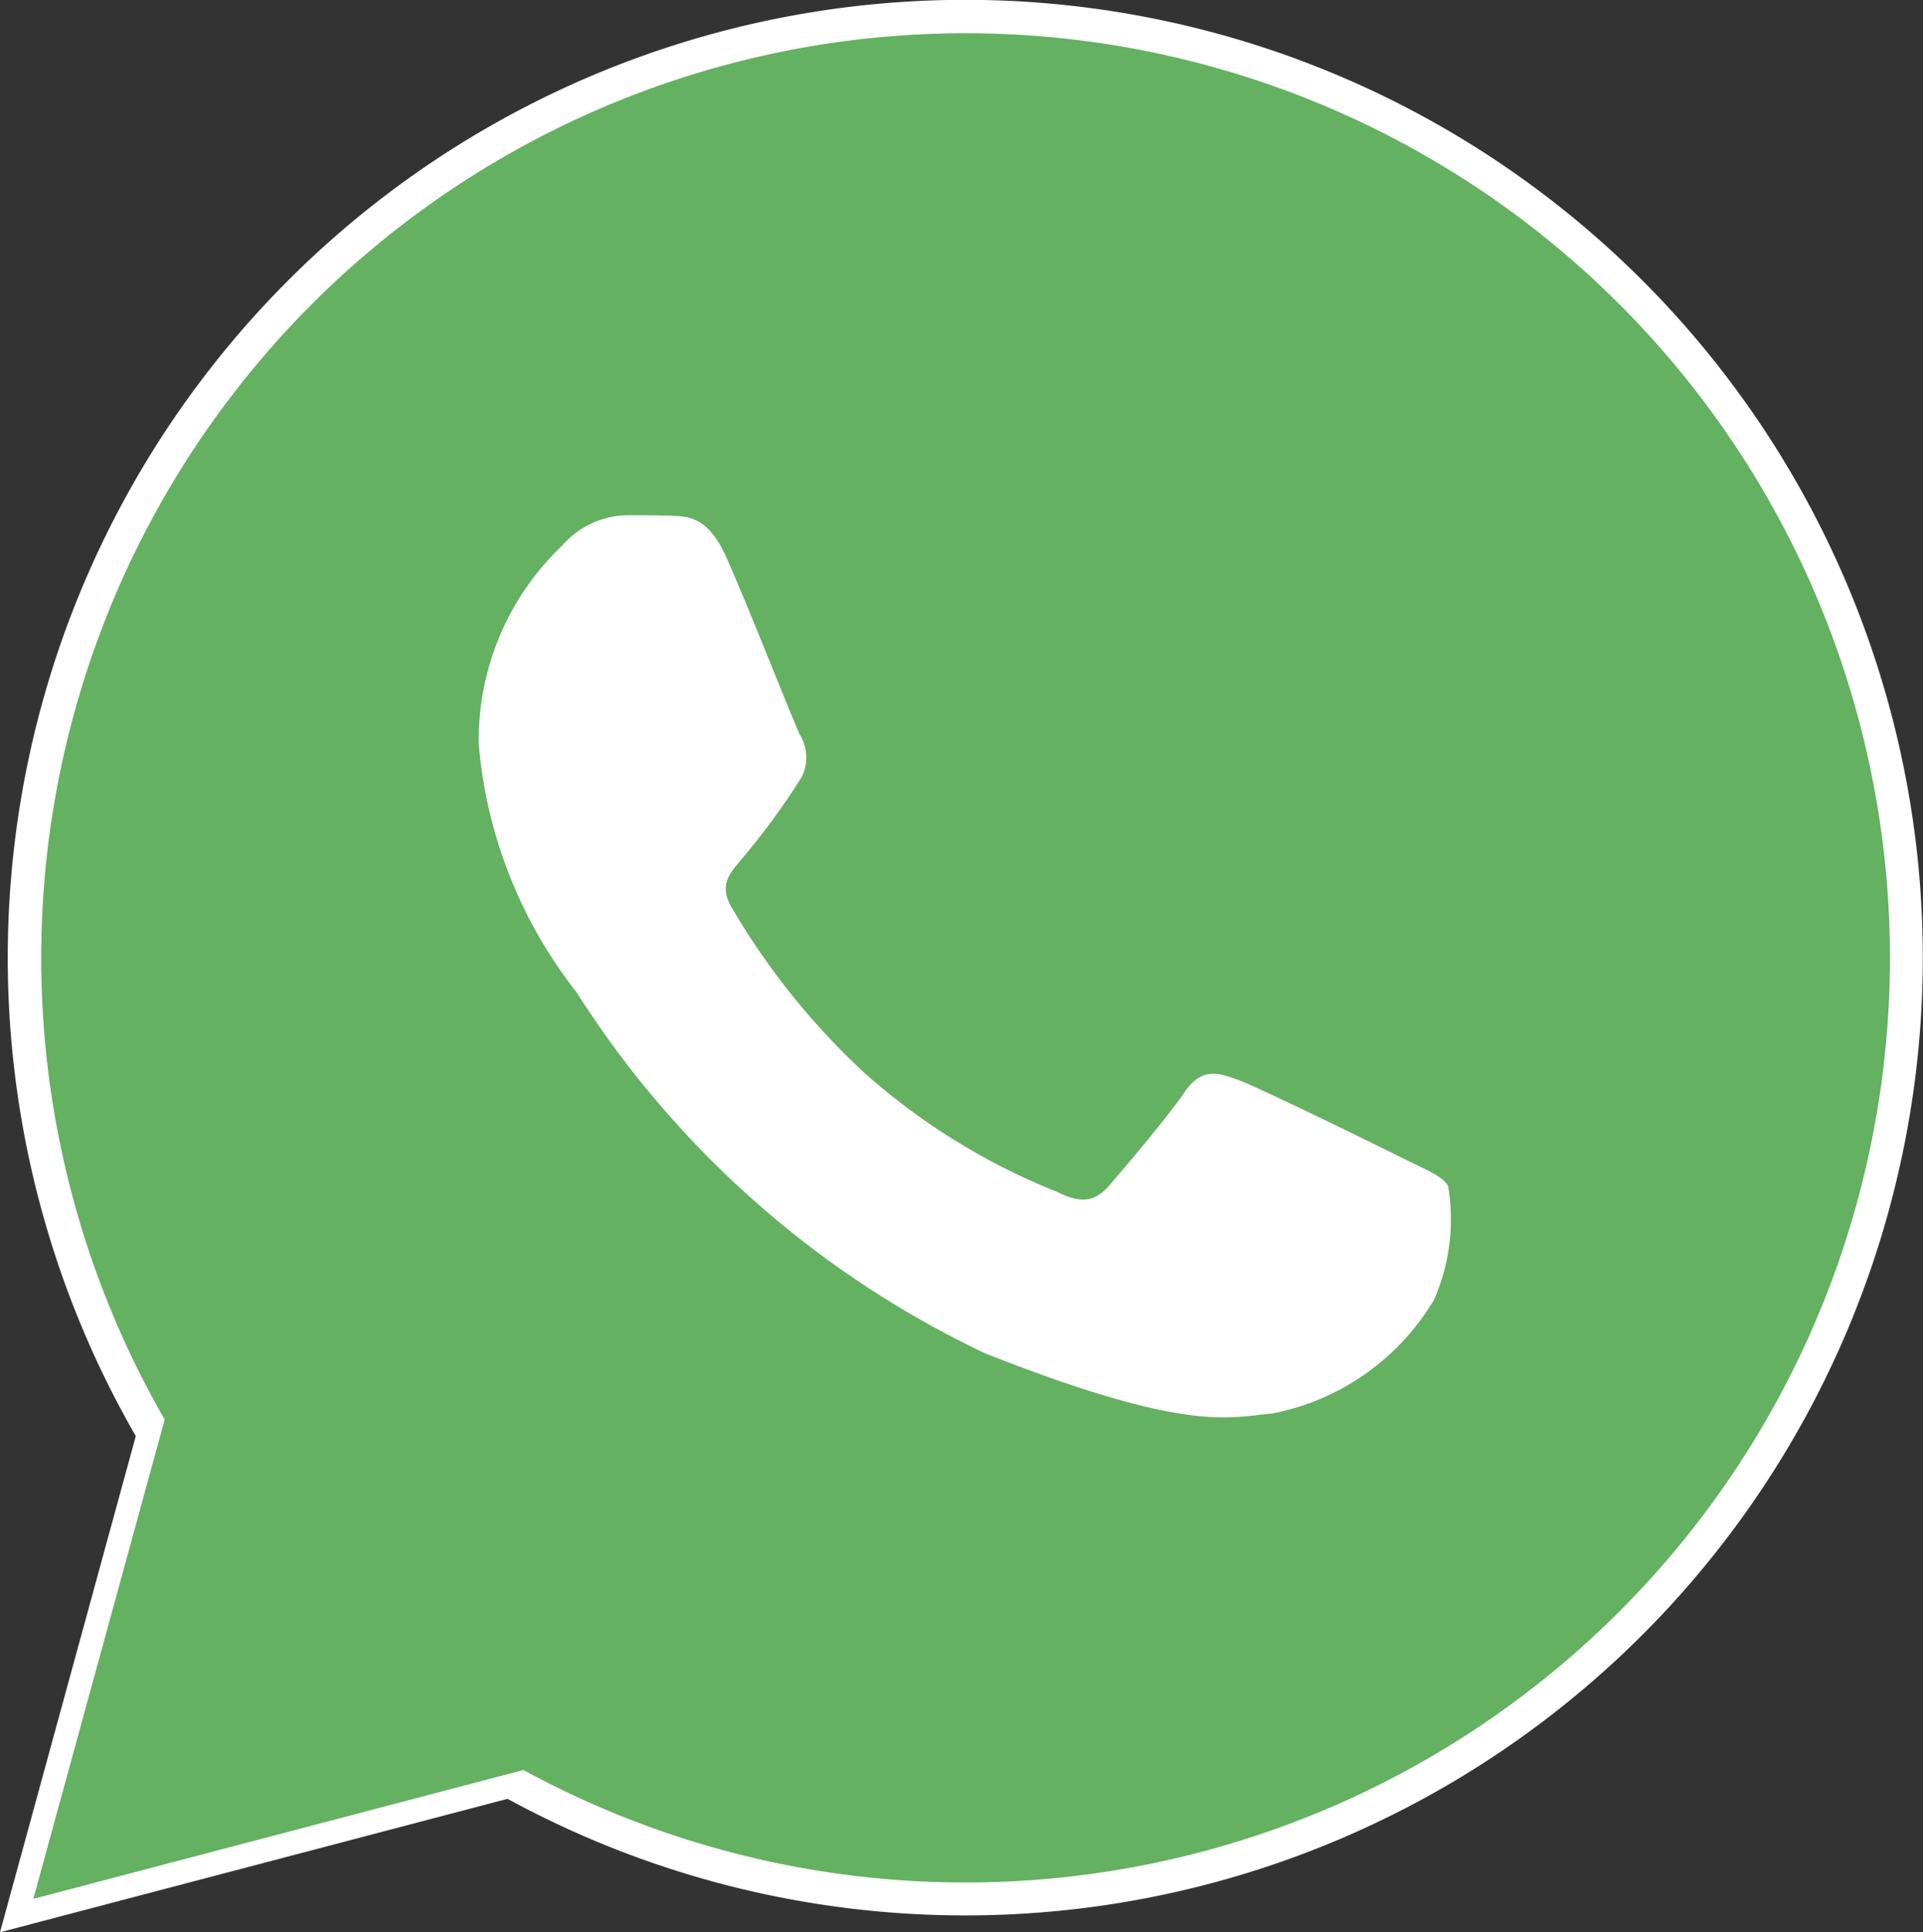 <svg xmlns="http://www.w3.org/2000/svg" width="24.881" height="24.994" viewBox="0 0 24.881 24.994"><rect x="0" y="0" width="24.881" height="24.994" fill="#333333" stroke="none"/><defs><style>.a,.c{fill:#fff;}.b{fill:#64b161;}.c{fill-rule:evenodd;}</style></defs><g transform="translate(-0.718 -0.718)"><path class="a" d="M10.894,35.889l1.757-6.418a12.389,12.389,0,1,1,10.735,6.2h-.005a12.378,12.378,0,0,1-5.92-1.508Zm6.871-3.964.376.223a10.283,10.283,0,0,0,5.241,1.435h0a10.3,10.3,0,1,0-8.723-4.824l.245.39-1.04,3.8Zm0,0" transform="translate(-10.176 -10.177)"/><path class="b" d="M19.344,43.512l1.7-6.2A11.96,11.96,0,1,1,31.4,43.3H31.4a11.958,11.958,0,0,1-5.715-1.455Zm0,0" transform="translate(-18.195 -18.232)"/><g transform="translate(6.916 7.383)"><path class="c" d="M135.645,142.155c-.232-.515-.476-.526-.7-.535-.18-.008-.387-.007-.593-.007a1.138,1.138,0,0,0-.825.387,3.47,3.47,0,0,0-1.084,2.582,6.021,6.021,0,0,0,1.264,3.2A12.706,12.706,0,0,0,139,152.456c2.615,1.031,3.147.826,3.714.775a3.126,3.126,0,0,0,2.089-1.472,2.585,2.585,0,0,0,.181-1.472c-.077-.129-.284-.206-.593-.361s-1.831-.9-2.115-1.007-.49-.155-.7.155-.8,1.007-.98,1.213-.361.233-.671.078a8.464,8.464,0,0,1-2.489-1.536,9.326,9.326,0,0,1-1.722-2.144c-.18-.31,0-.462.136-.632a9.341,9.341,0,0,0,.774-1.058.57.57,0,0,0-.026-.542C136.521,144.3,135.92,142.768,135.645,142.155Zm0,0" transform="translate(-132.446 -141.613)"/></g></g></svg>